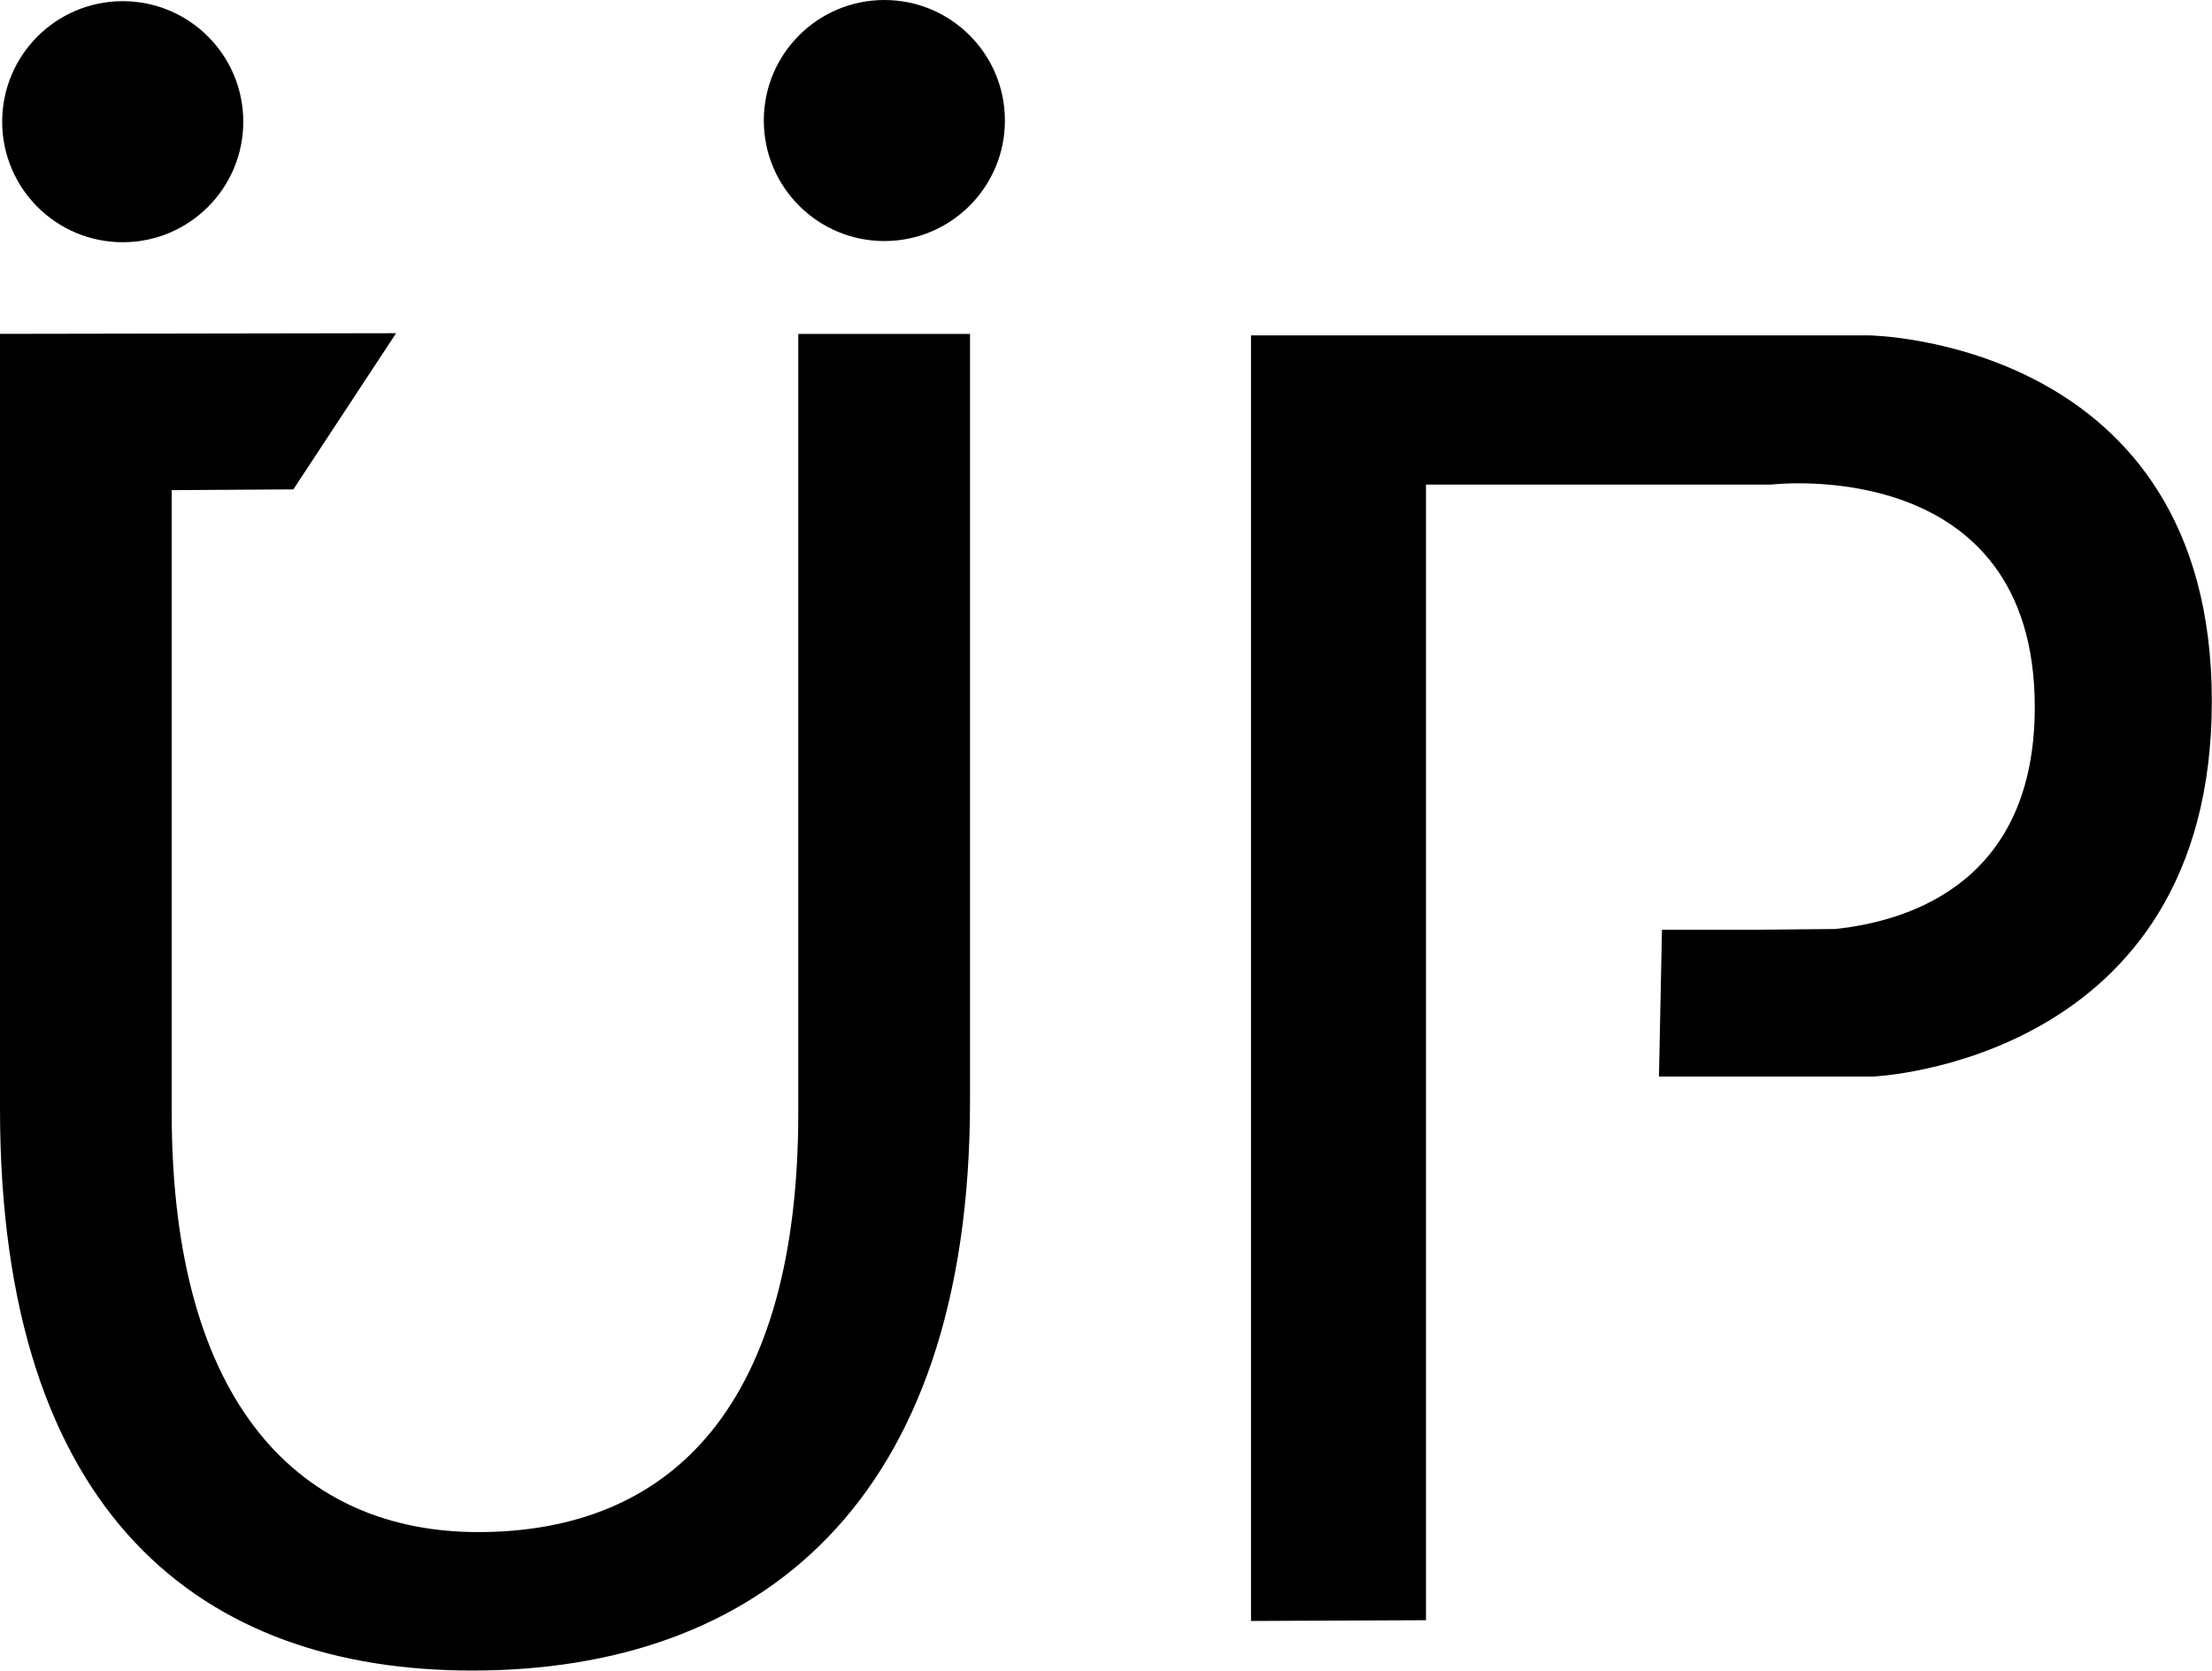 <svg xmlns="http://www.w3.org/2000/svg" width="640.92" height="484.18"><circle cx="35.56" cy="35.27" r="34.93"/><circle cx="256.24" cy="34.93" r="34.93"/><path d="M362.47 469.78V97.2h179s99.4 1.1 99.4 106S542.62 312 542.62 312h-61.94l.87-42.56H510l21.74-.2c22.6-2.4 57.83-14.23 57.83-64.3 0-73.73-76.36-64.5-76.36-64.5H413.17v329.12zM114.77 96.57L85 141.83l-35.25.22v180.37c0 85.4 37.9 121.6 88.8 121.6 56.55 0 92.75-37.33 92.75-121.6V96.77h49.76V319c0 117.07-61.64 165.15-144.2 165.15C58.8 484.18 0 439.5 0 321.3V96.76z"/></svg>
